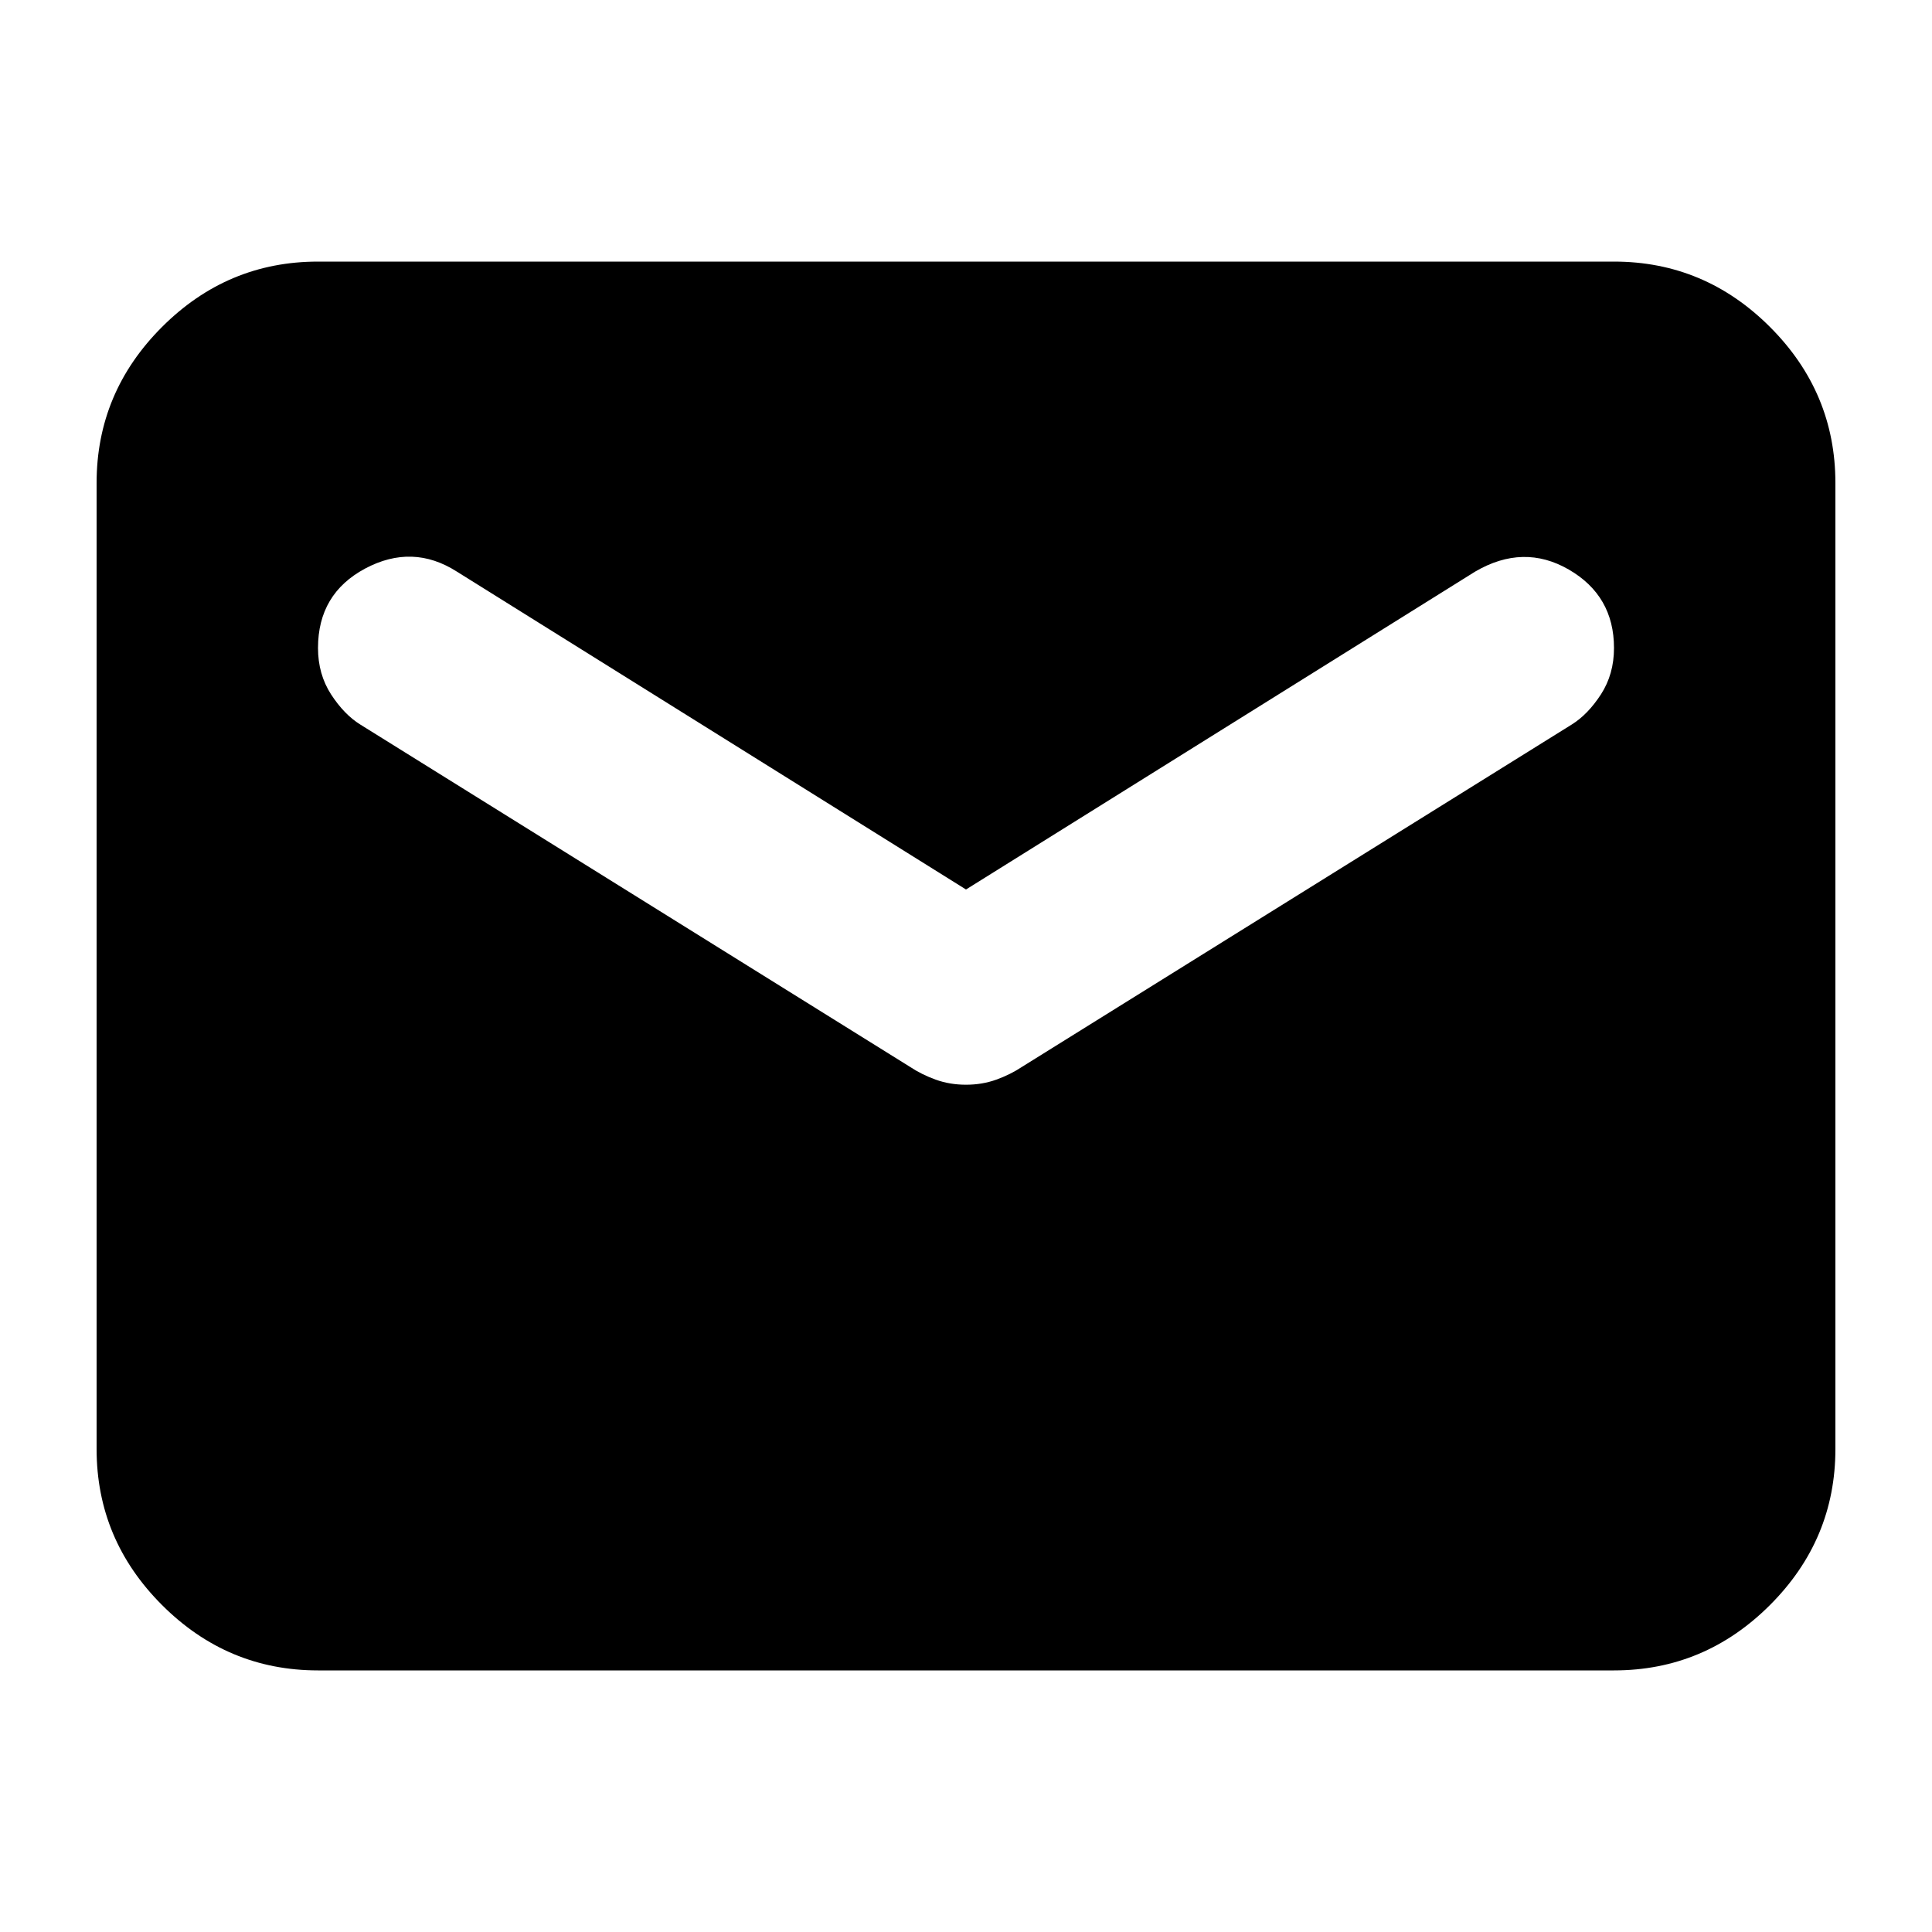 <svg xmlns="http://www.w3.org/2000/svg" height="20" width="20"><path d="M3.292 17.292Q2.354 17.292 1.677 16.615Q1 15.938 1 15V5Q1 4.062 1.677 3.385Q2.354 2.708 3.292 2.708H16.708Q17.646 2.708 18.323 3.385Q19 4.062 19 5V15Q19 15.938 18.323 16.615Q17.646 17.292 16.708 17.292ZM10 11.229Q10.167 11.229 10.312 11.177Q10.458 11.125 10.583 11.042L16.271 7.5Q16.438 7.396 16.573 7.188Q16.708 6.979 16.708 6.708Q16.708 6.167 16.24 5.896Q15.771 5.625 15.271 5.917L10 9.208L4.729 5.917Q4.271 5.625 3.781 5.885Q3.292 6.146 3.292 6.708Q3.292 6.979 3.427 7.188Q3.562 7.396 3.729 7.5L9.417 11.042Q9.542 11.125 9.688 11.177Q9.833 11.229 10 11.229Z"/></svg>